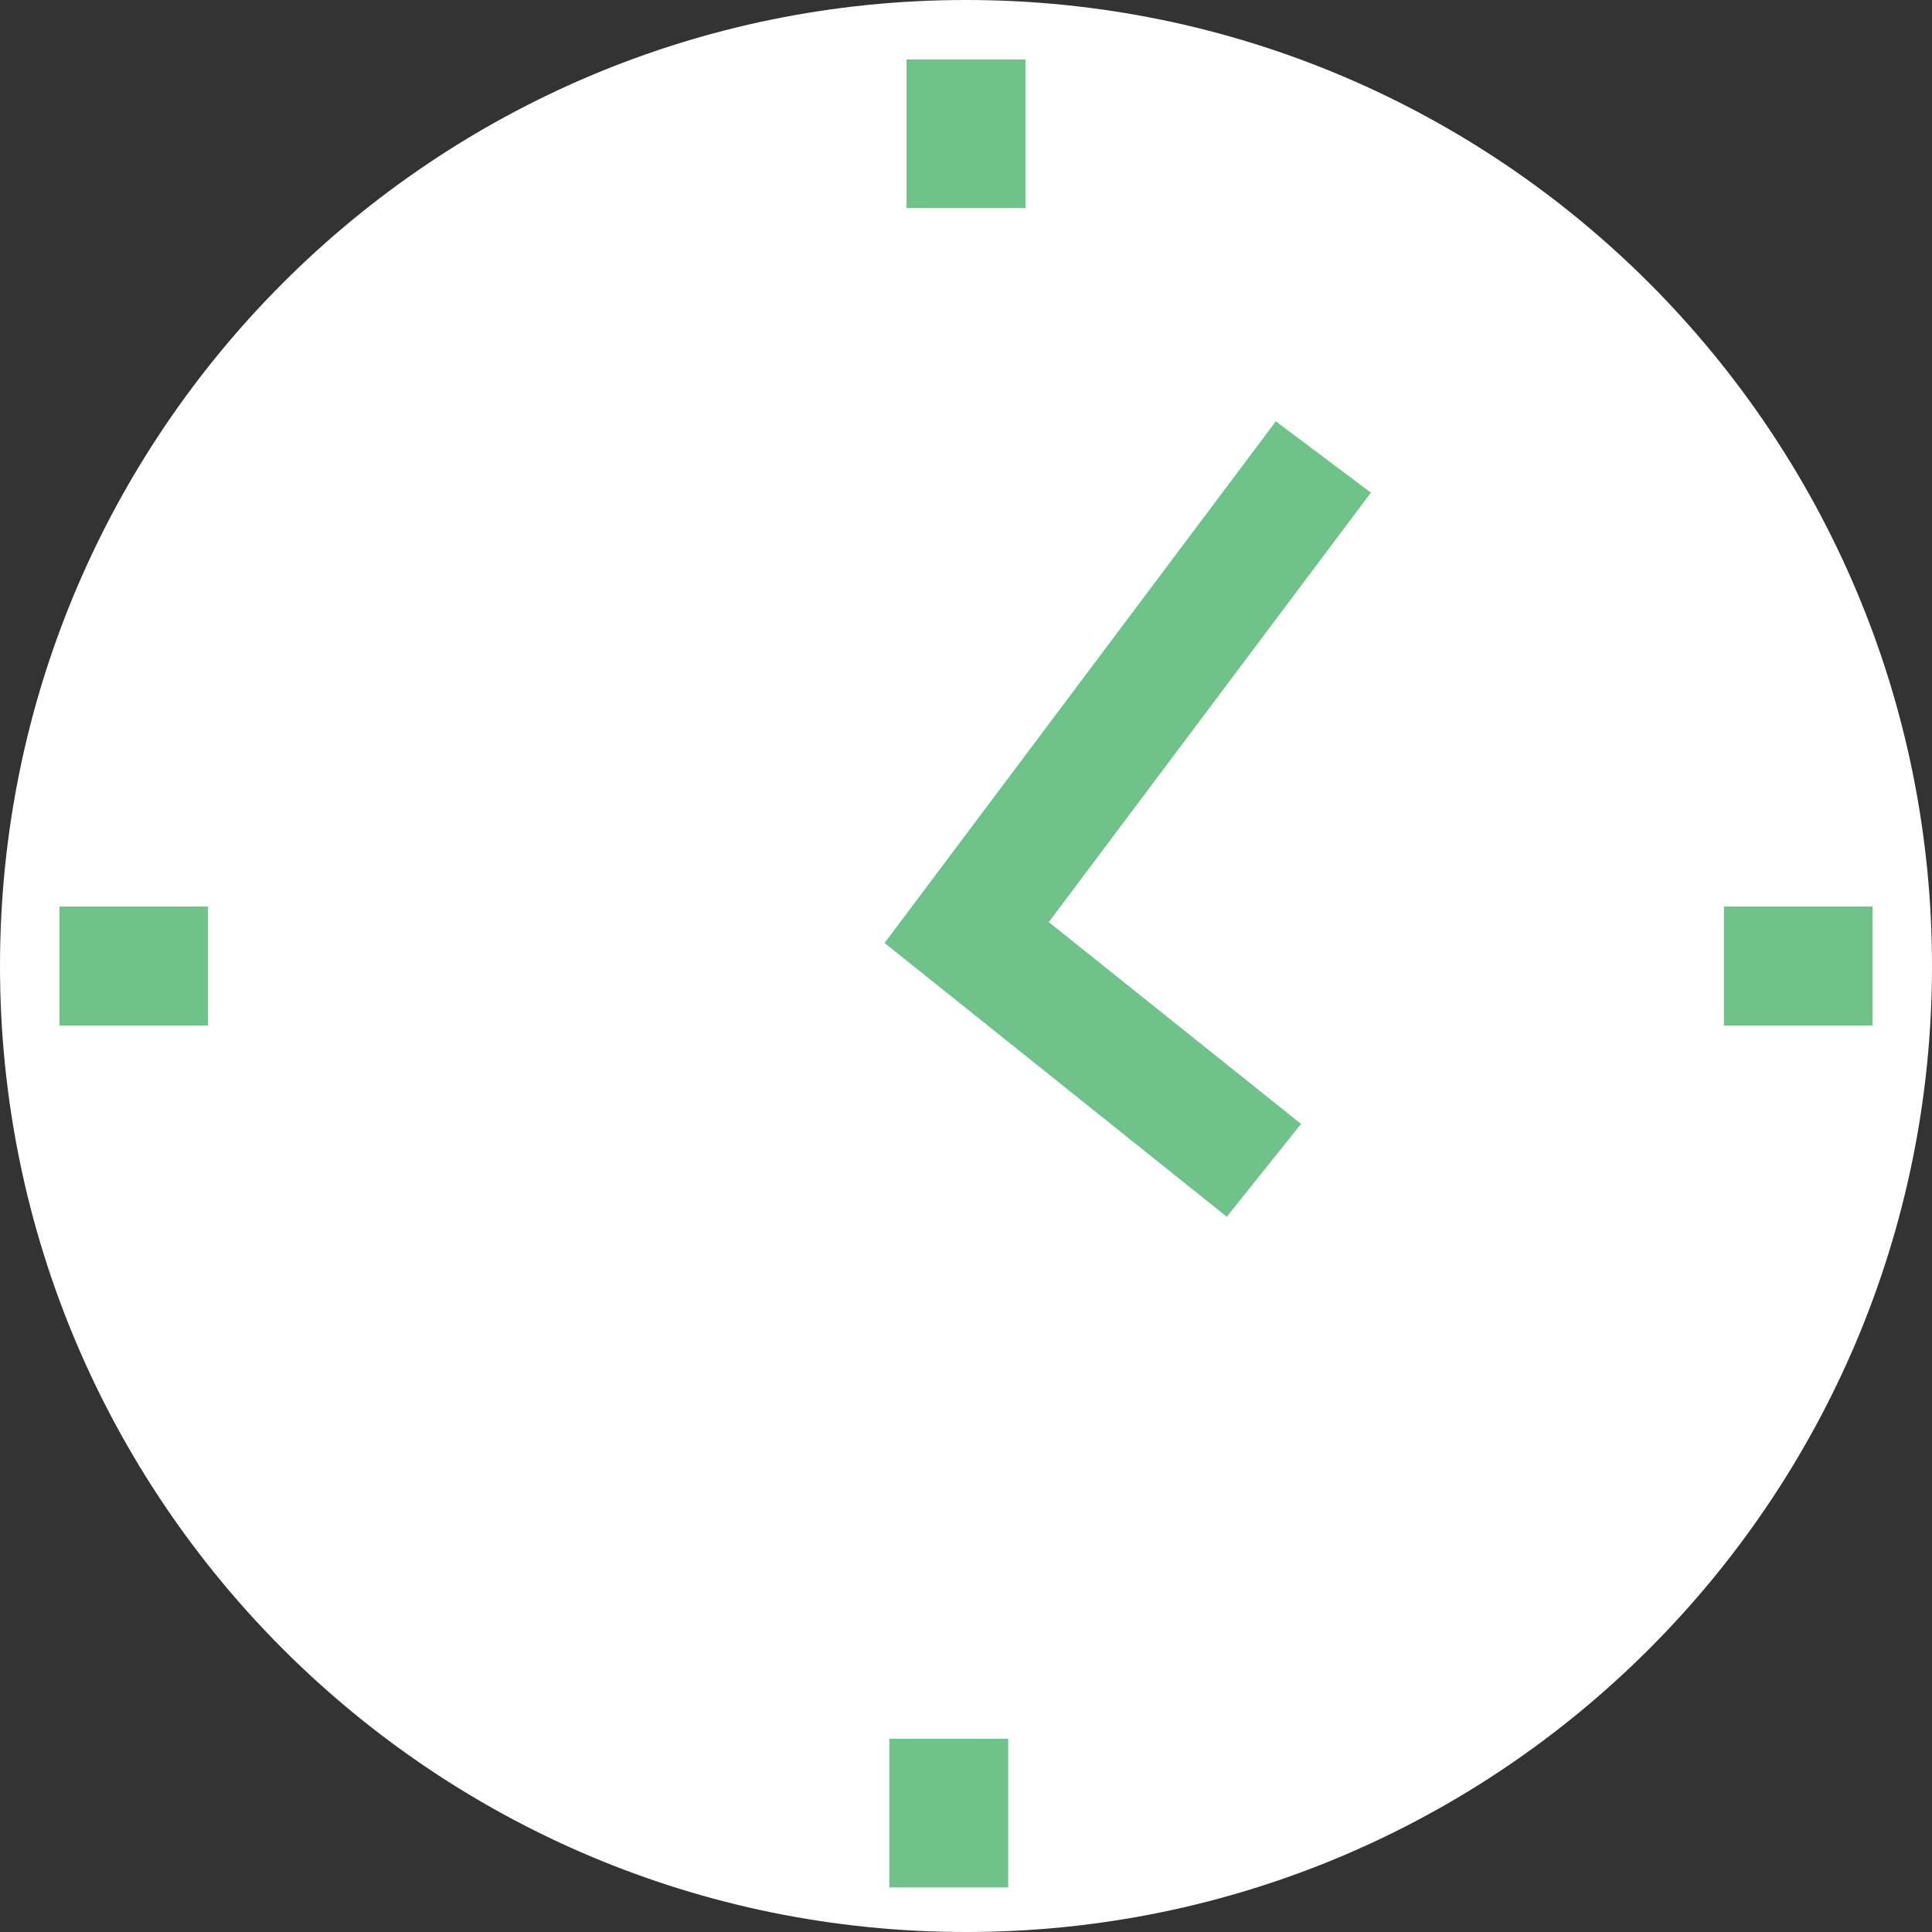 <svg xmlns="http://www.w3.org/2000/svg" width="65" height="65" viewBox="0 0 65 65"><rect x="0" y="0" width="65" height="65" fill="#333333" stroke="none"/><defs><style>.a,.b,.e{fill:#fff;}.b,.c{stroke:#6fc28a;stroke-width:4px;}.c{fill:#6fc28a;}.d,.e{stroke:none;}</style></defs><g class="a"><path class="d" d="M 32.5 63 C 28.382 63 24.388 62.194 20.629 60.604 C 16.997 59.068 13.735 56.868 10.933 54.067 C 8.132 51.265 5.932 48.003 4.396 44.371 C 2.806 40.612 2 36.618 2 32.5 C 2 28.382 2.806 24.388 4.396 20.629 C 5.932 16.997 8.132 13.735 10.933 10.933 C 13.735 8.132 16.997 5.932 20.629 4.396 C 24.388 2.806 28.382 2 32.5 2 C 36.618 2 40.612 2.806 44.371 4.396 C 48.003 5.932 51.265 8.132 54.067 10.933 C 56.868 13.735 59.068 16.997 60.604 20.629 C 62.194 24.388 63 28.382 63 32.5 C 63 36.618 62.194 40.612 60.604 44.371 C 59.068 48.003 56.868 51.265 54.067 54.067 C 51.265 56.868 48.003 59.068 44.371 60.604 C 40.612 62.194 36.618 63 32.5 63 Z"/><path class="e" d="M 32.5 4 C 28.651 4 24.919 4.753 21.408 6.238 C 18.014 7.673 14.966 9.729 12.347 12.347 C 9.729 14.966 7.673 18.014 6.238 21.408 C 4.753 24.919 4 28.651 4 32.5 C 4 36.349 4.753 40.081 6.238 43.592 C 7.673 46.986 9.729 50.034 12.347 52.653 C 14.966 55.271 18.014 57.327 21.408 58.762 C 24.919 60.247 28.651 61 32.5 61 C 36.349 61 40.081 60.247 43.592 58.762 C 46.986 57.327 50.034 55.271 52.653 52.653 C 55.271 50.034 57.327 46.986 58.762 43.592 C 60.247 40.081 61 36.349 61 32.5 C 61 28.651 60.247 24.919 58.762 21.408 C 57.327 18.014 55.271 14.966 52.653 12.347 C 50.034 9.729 46.986 7.673 43.592 6.238 C 40.081 4.753 36.349 4 32.5 4 M 32.5 0 C 50.449 0 65 14.551 65 32.5 C 65 50.449 50.449 65 32.5 65 C 14.551 65 0 50.449 0 32.5 C 0 14.551 14.551 0 32.5 0 Z"/></g><path class="b" d="M1255,1836v5" transform="translate(-1222.5 -1834)"/><path class="b" d="M0,0V5" transform="translate(58 32.5) rotate(-90)"/><path class="b" d="M0,0V5" transform="translate(31.92 63.5) rotate(-180)"/><path class="b" d="M1266,1845l-12,16,10,8" transform="translate(-1221.477 -1829.625)"/><path class="c" d="M0,0V5" transform="translate(2 32.5) rotate(-90)"/></svg>